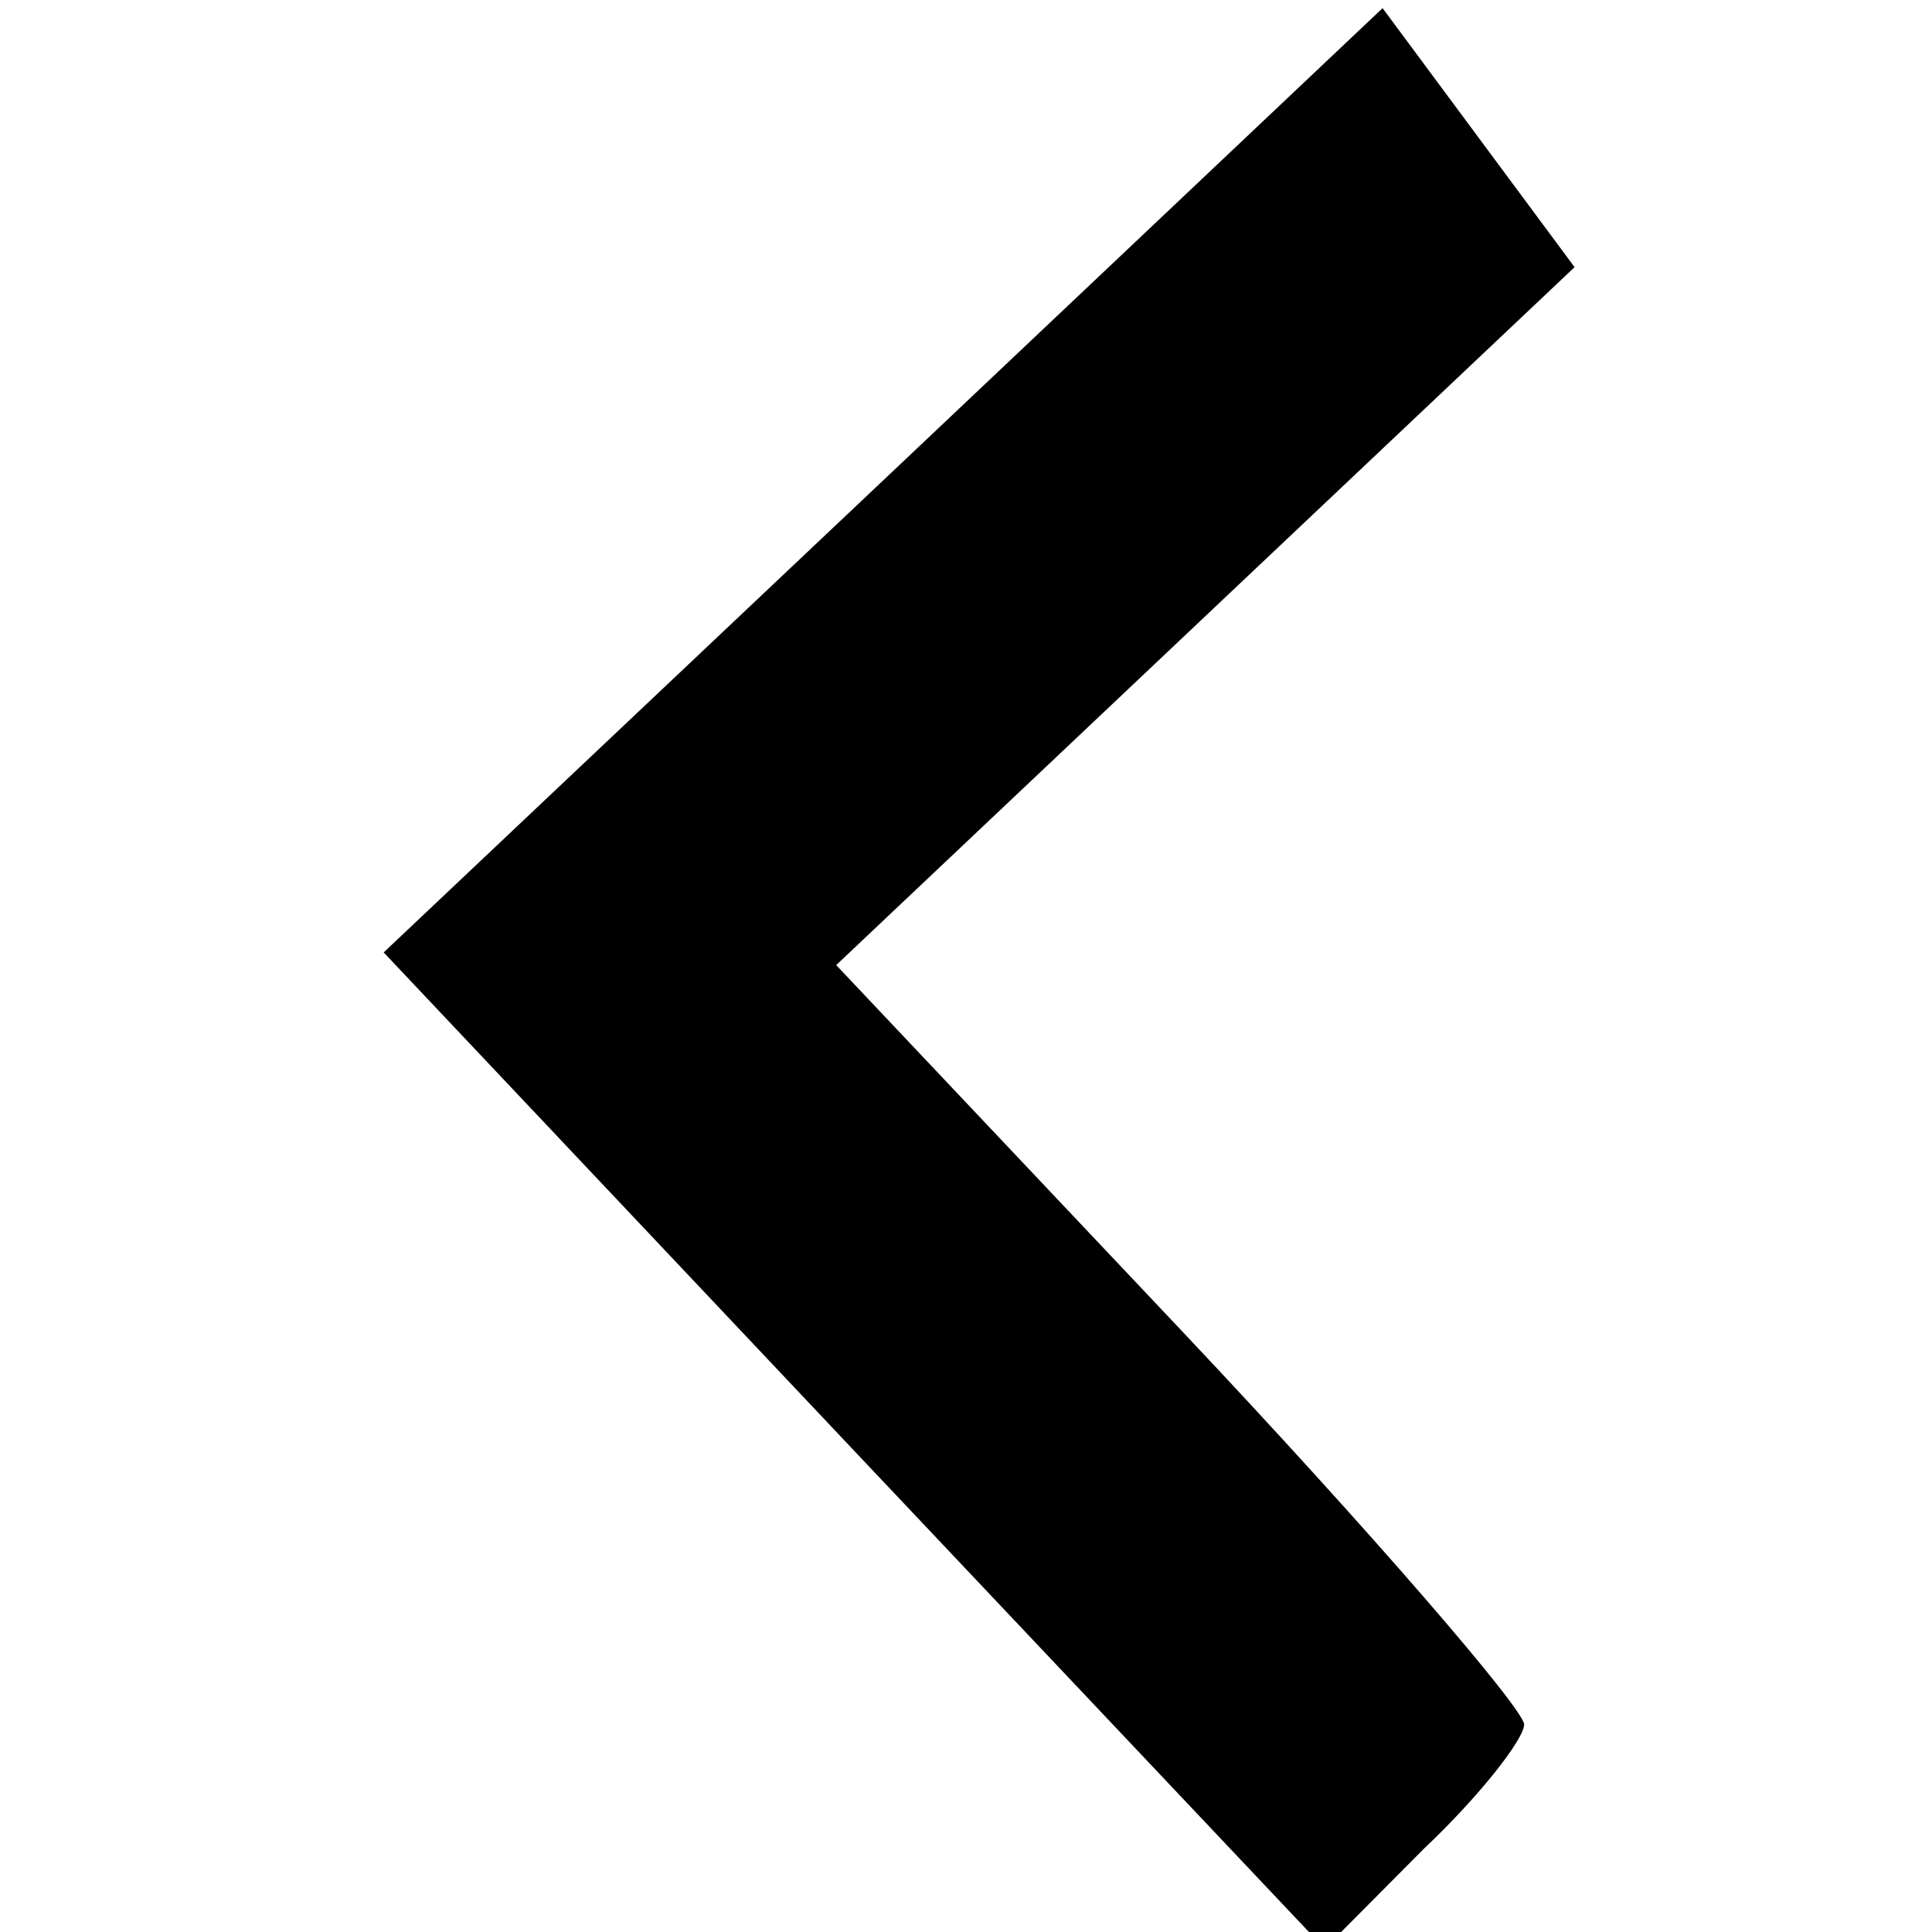 <?xml version="1.0" encoding="utf-8"?>
<!-- Generator: Adobe Illustrator 23.1.1, SVG Export Plug-In . SVG Version: 6.00 Build 0)  -->
<svg version="1.1" id="Слой_1" xmlns="http://www.w3.org/2000/svg" xmlns:xlink="http://www.w3.org/1999/xlink" x="0px" y="0px"
	 viewBox="0 0 64 64" style="enable-background:new 0 0 64 64;" xml:space="preserve">
<g transform="translate(0,64) scale(0.1,-0.1)">
	<path d="M471.7,27.6c18.5,17.5,33,36.1,33.2,41.1c0.1,5-51.2,64.5-113.3,130.3L277,320.3l122.3,115.6l122.3,115.6l-31.8,42.9
		l-31.8,42.9L292.6,480.9L127.1,324.5L282.4,160L438.8-5.5L471.7,27.6z"/>
</g>
</svg>
